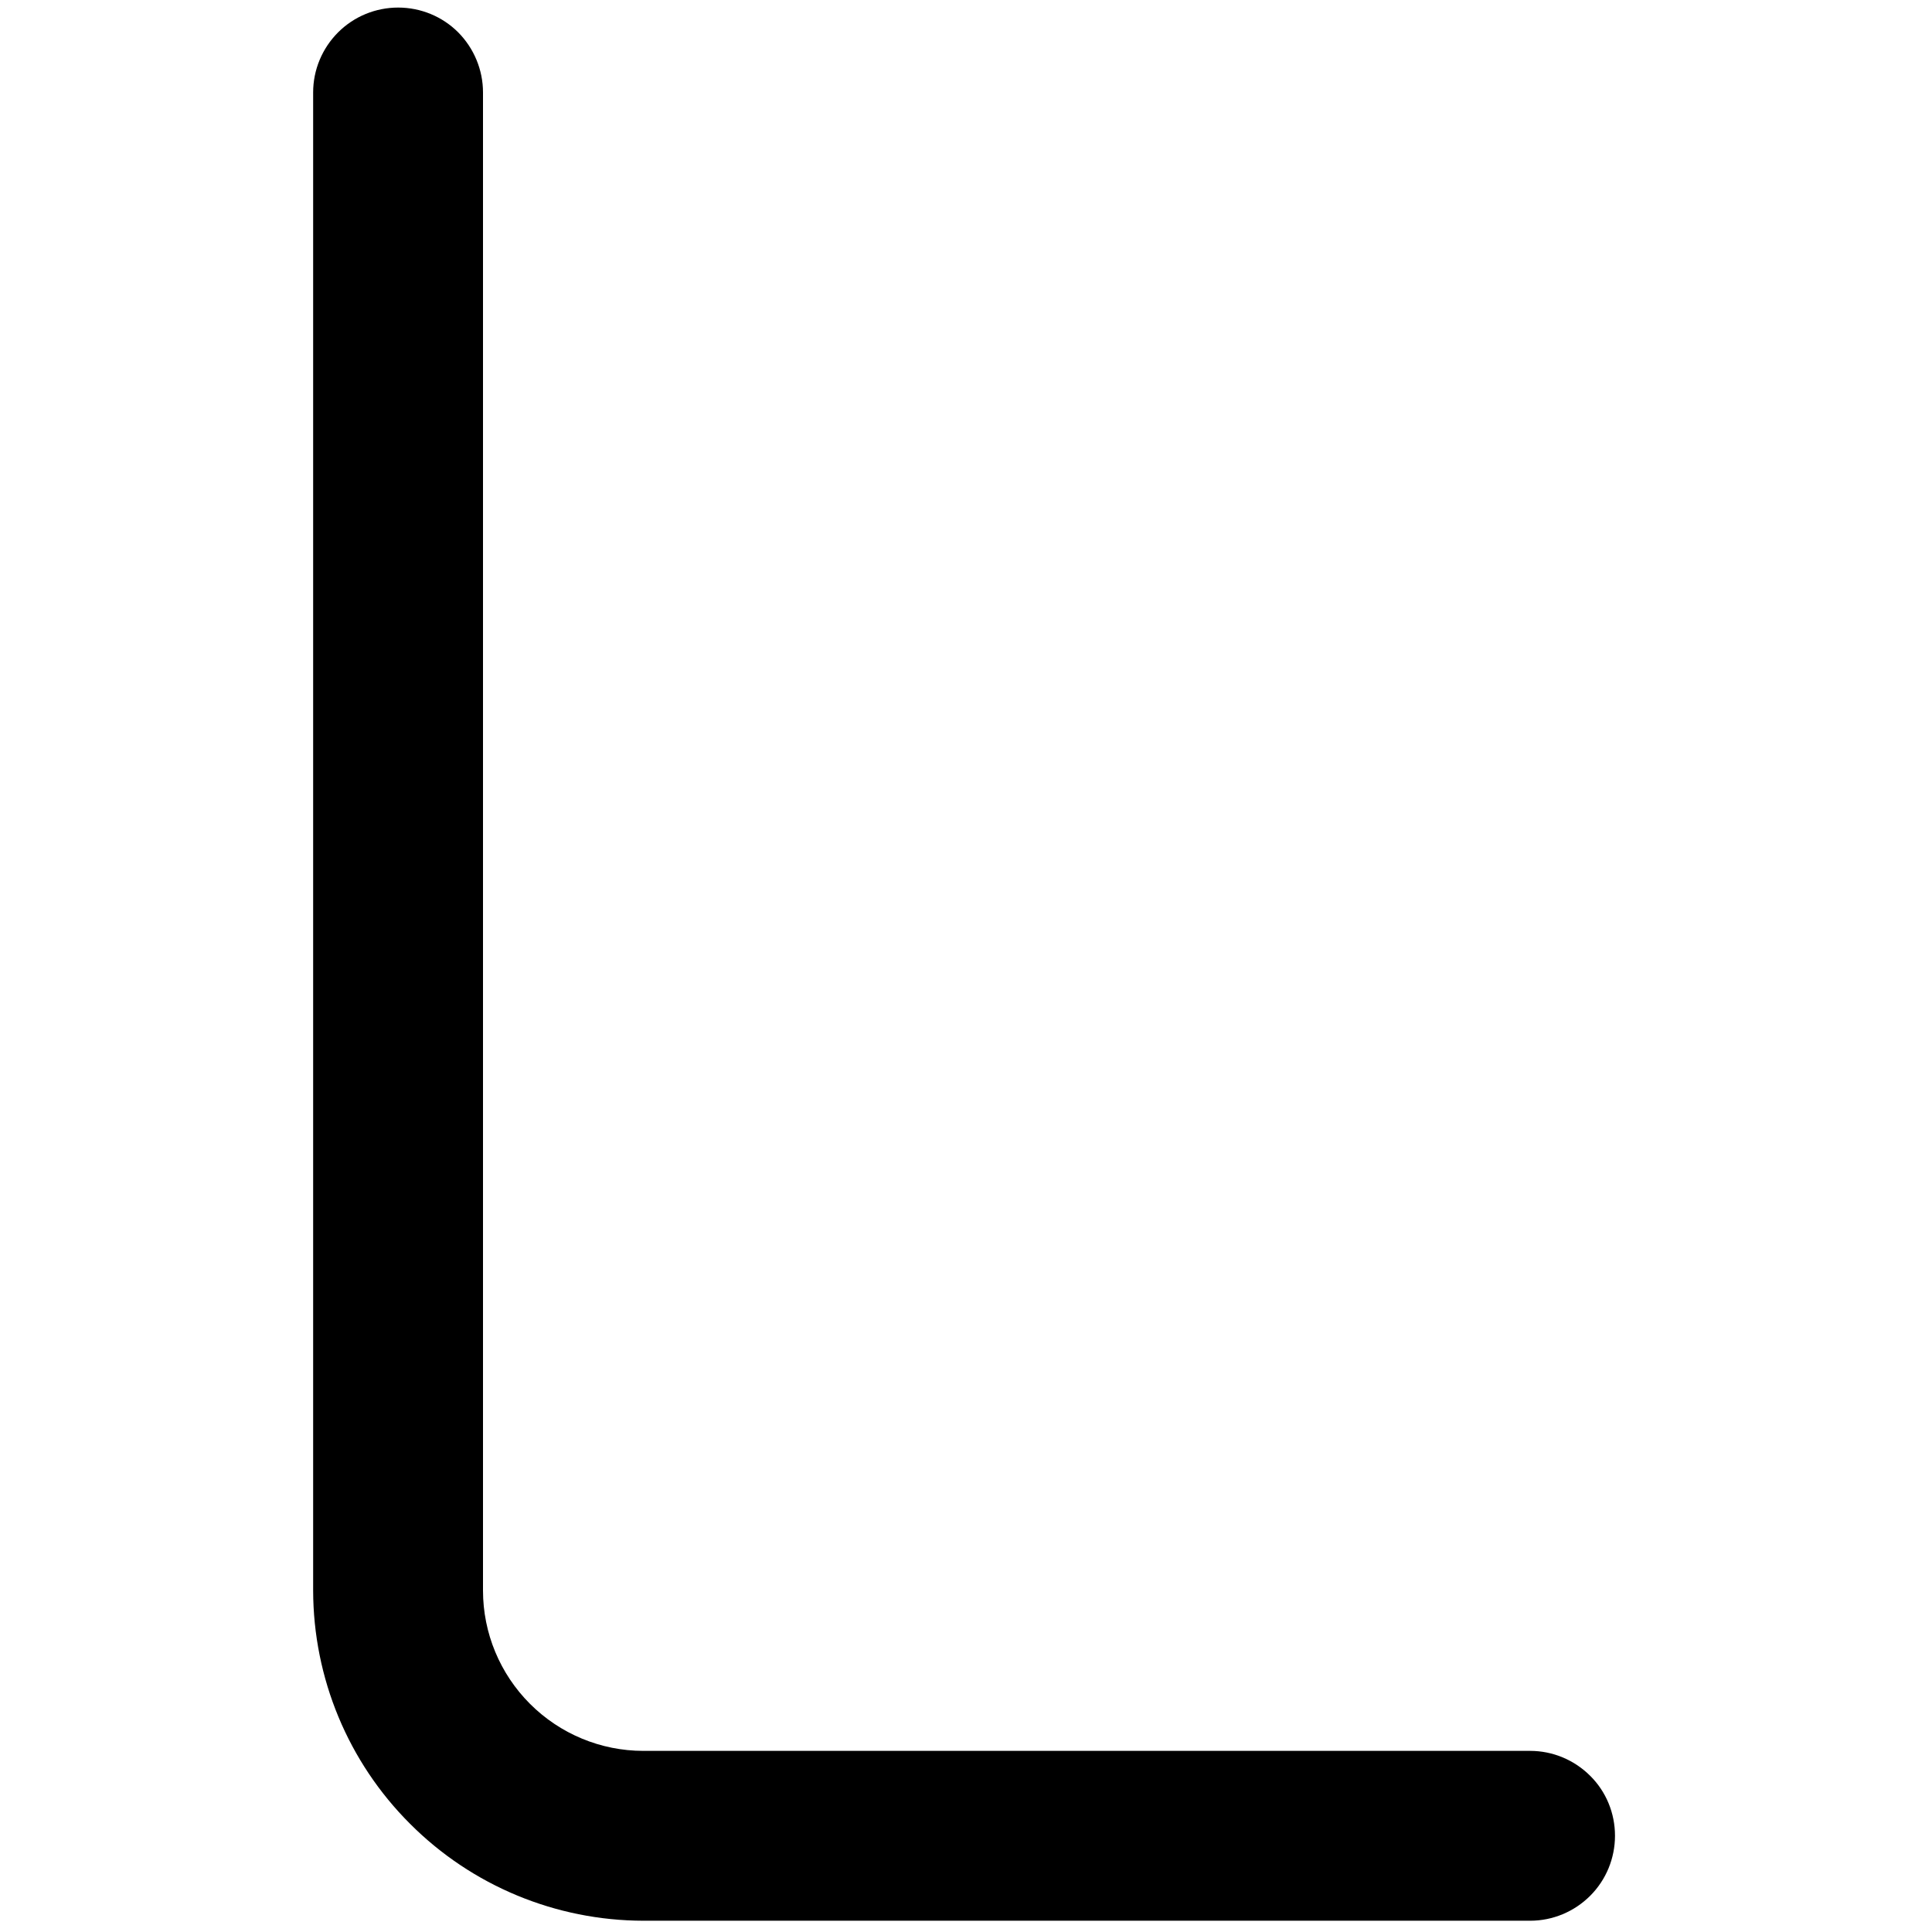<svg width="12" height="12" viewBox="0 0 12 12" fill="none" xmlns="http://www.w3.org/2000/svg">
<path d="M9.504 11.93H3.996C3.452 11.929 2.931 11.713 2.547 11.328C2.162 10.944 1.946 10.423 1.945 9.879V0.574C1.945 0.434 2.001 0.3 2.1 0.201C2.199 0.102 2.333 0.047 2.473 0.047C2.613 0.047 2.747 0.102 2.846 0.201C2.944 0.3 3 0.434 3 0.574V9.879C3 10.143 3.105 10.396 3.292 10.583C3.479 10.77 3.732 10.875 3.996 10.875H9.504C9.644 10.875 9.778 10.931 9.877 11.03C9.976 11.128 10.031 11.262 10.031 11.402C10.031 11.542 9.976 11.676 9.877 11.775C9.778 11.874 9.644 11.93 9.504 11.93Z" fill="black"/>
</svg>
